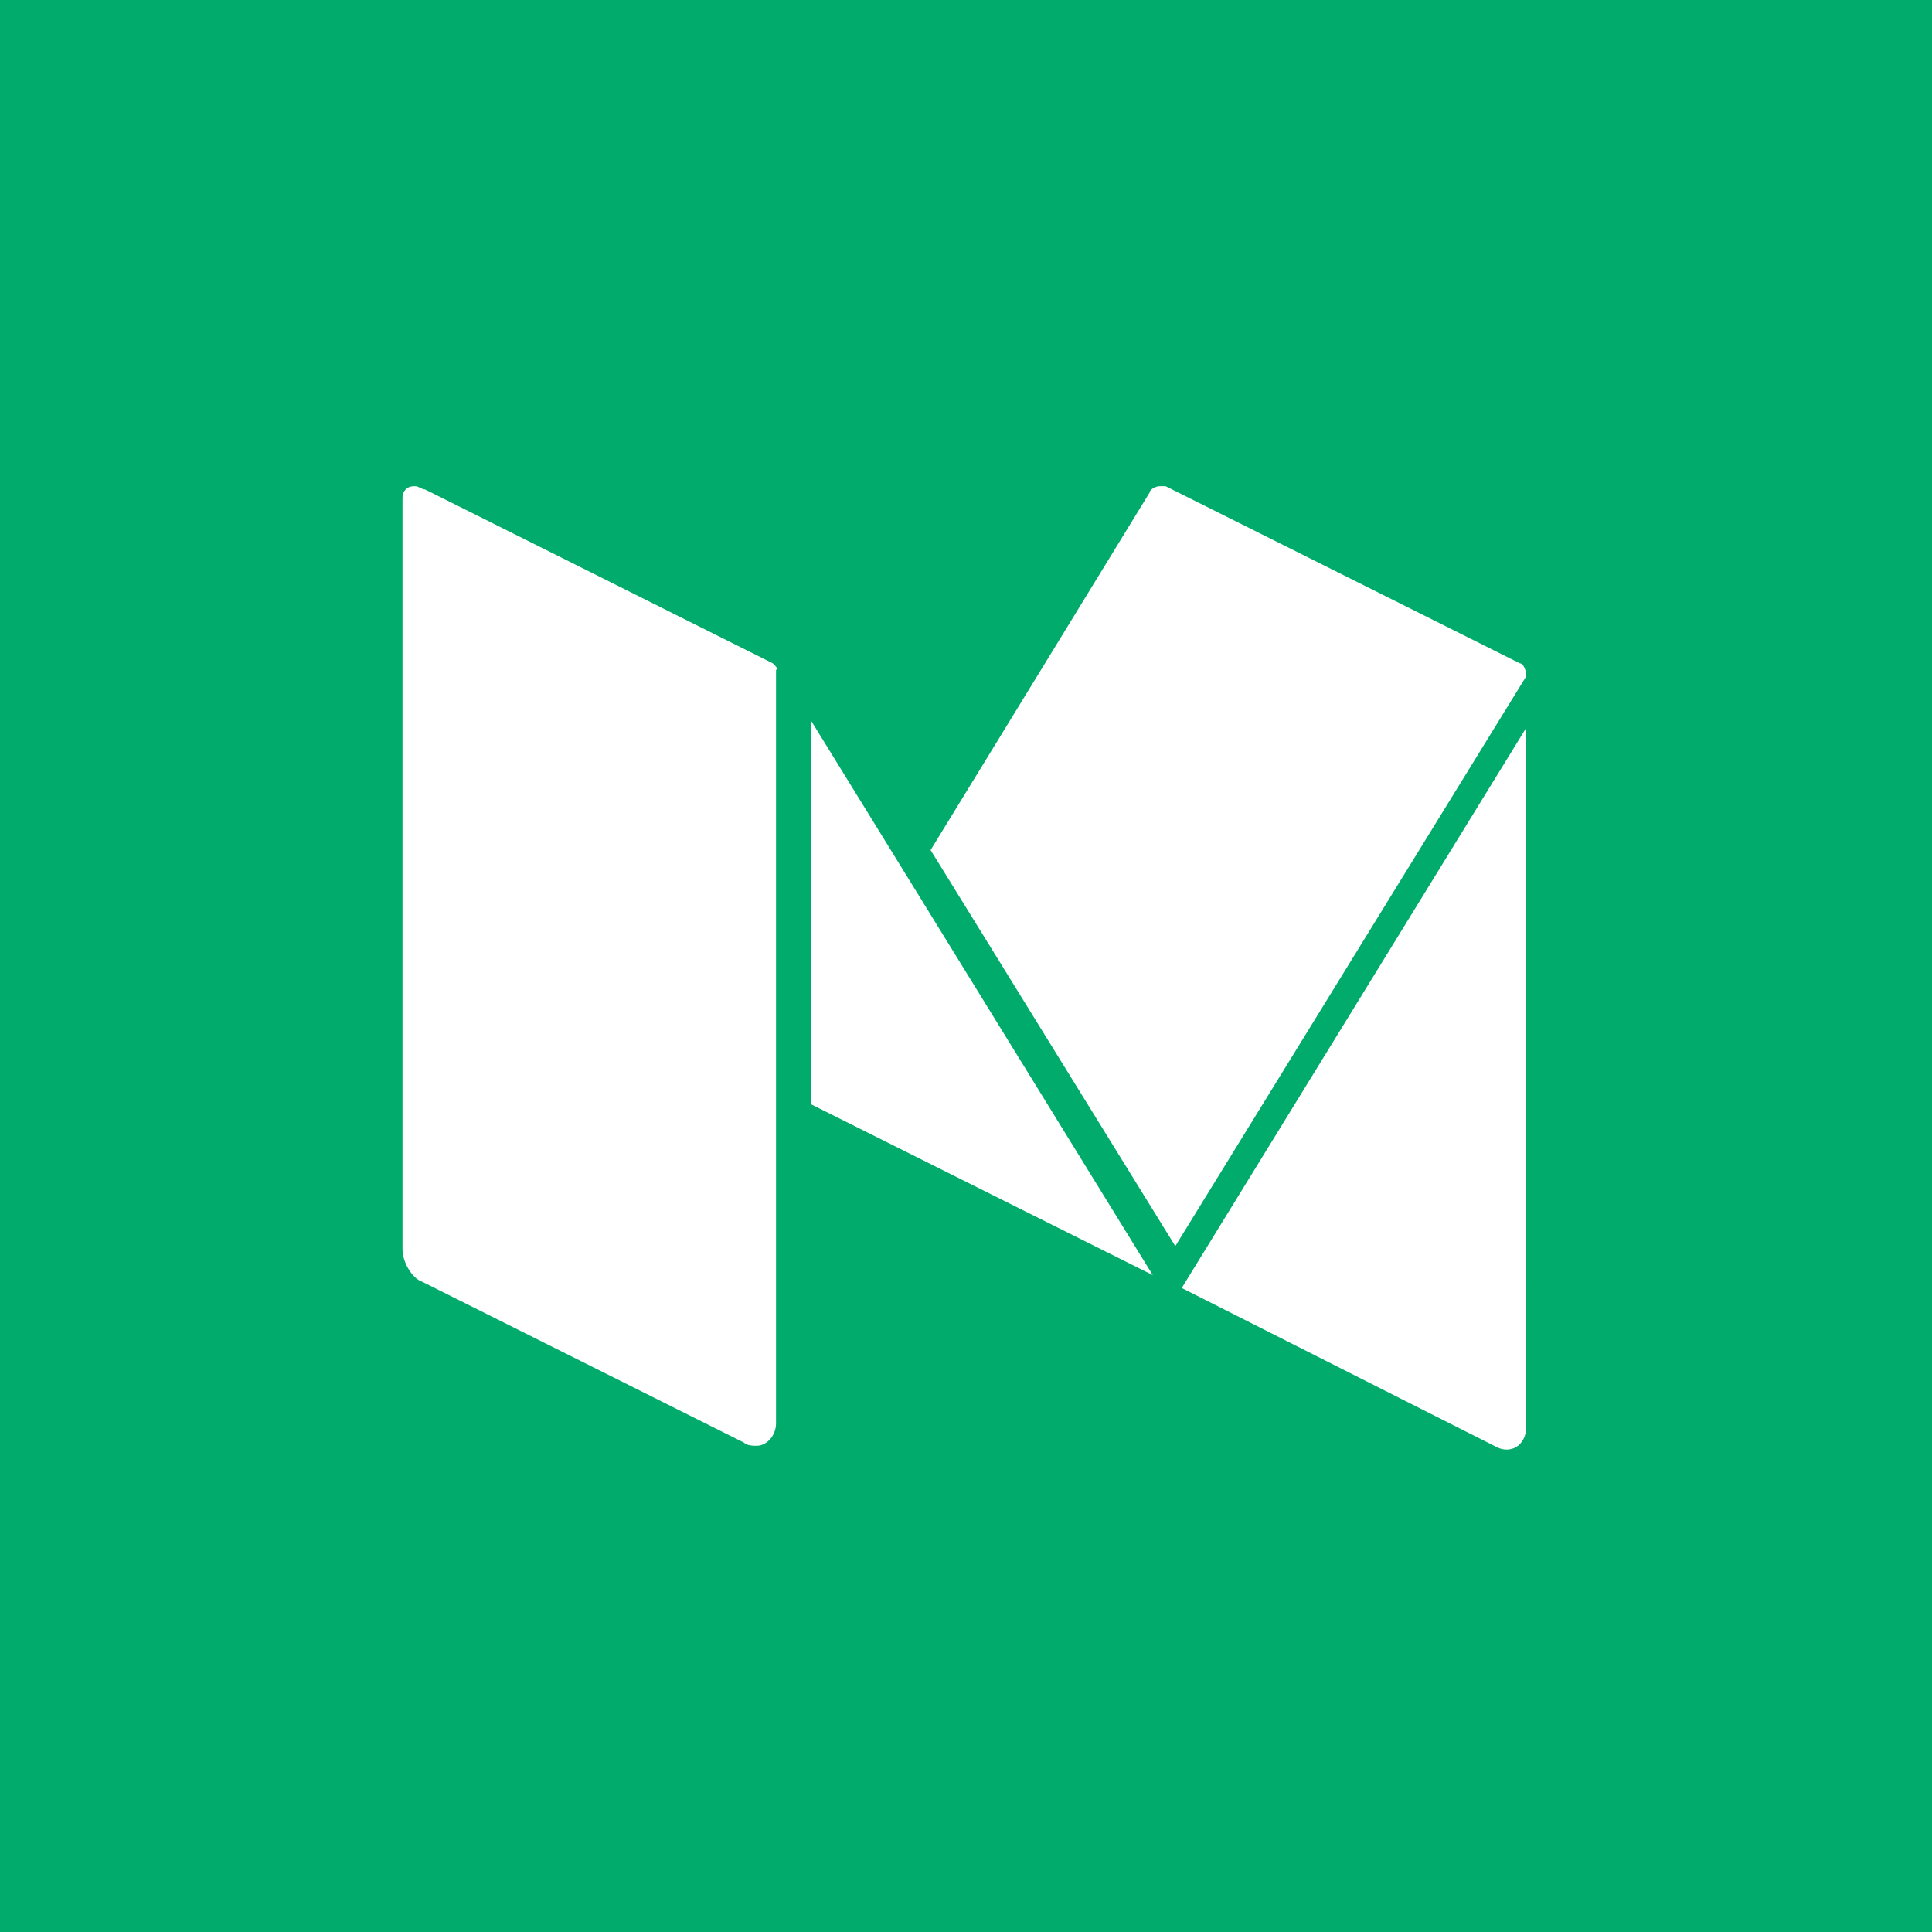 <?xml version="1.0" encoding="utf-8"?>
<!-- Generator: Adobe Illustrator 21.0.2, SVG Export Plug-In . SVG Version: 6.00 Build 0)  -->
<svg version="1.1" id="Layer_1" xmlns="http://www.w3.org/2000/svg" xmlns:xlink="http://www.w3.org/1999/xlink" x="0px" y="0px"
	 viewBox="0 0 60 60" style="enable-background:new 0 0 60 60;" xml:space="preserve">
<style type="text/css">
	.st0{fill:#3D5A98;}
	.st1{fill:#FFFFFF;}
	.st2{fill:#005CFF;}
	.st3{fill:#FF6600;}
	.st4{fill-rule:evenodd;clip-rule:evenodd;fill:#FFFFFF;}
	.st5{fill:#007EE5;}
	.st6{fill:#DC4E41;}
	.st7{fill:#2EDE73;}
	.st8{fill:#405DE6;}
	.st9{fill:#EA4C89;}
	.st10{fill:#0084FF;}
	.st11{fill:#1D66D8;}
	.st12{fill:#0077B5;}
	.st13{fill:#FF4500;}
	.st14{fill:none;}
	.st15{fill:#1DA1F2;}
	.st16{fill:#303D4D;}
	.st17{fill:#BD081C;}
	.st18{fill:#F9EC31;}
	.st19{fill:#00AFF0;}
	.st20{fill:#32B8E8;}
	.st21{fill:#CD201F;}
	.st22{fill:#F29100;}
	.st23{fill:#00749A;}
	.st24{fill:#00AB6C;}
	.st25{fill-rule:evenodd;clip-rule:evenodd;fill:#FF6600;}
	.st26{fill:#FB0A84;}
</style>
<g id="XMLID_3016_">
	<rect id="XMLID_4865_" x="0" y="0" class="st24" width="60" height="60"/>
	<g id="XMLID_3012_">
		<path id="XMLID_4038_" class="st1" d="M47.2,20.6l-11-5.5c-0.1,0-0.1,0-0.2,0c0,0,0,0,0,0c-0.1,0-0.3,0.1-0.3,0.2l-6.8,11.1
			l7.6,12.3l10.9-17.7C47.4,20.8,47.3,20.6,47.2,20.6z"/>
		<polygon id="XMLID_4013_" class="st1" points="25.2,22.4 25.2,34.3 35.8,39.6 		"/>
		<path id="XMLID_3019_" class="st1" d="M36.7,40l9.7,4.9c0.5,0.3,1,0,1-0.6V22.6L36.7,40z"/>
		<path id="XMLID_3011_" class="st1" d="M24,20.6l-10.2-5.1l-0.6-0.3c-0.1,0-0.2-0.1-0.3-0.1c-0.1,0-0.2,0-0.3,0.1
			c-0.1,0.1-0.1,0.2-0.1,0.3v23.3c0,0.4,0.3,0.9,0.6,1l10,5c0.1,0.1,0.3,0.1,0.4,0.1c0.3,0,0.6-0.3,0.6-0.7V20.8
			C24.2,20.8,24.1,20.7,24,20.6z"/>
	</g>
</g>
</svg>
